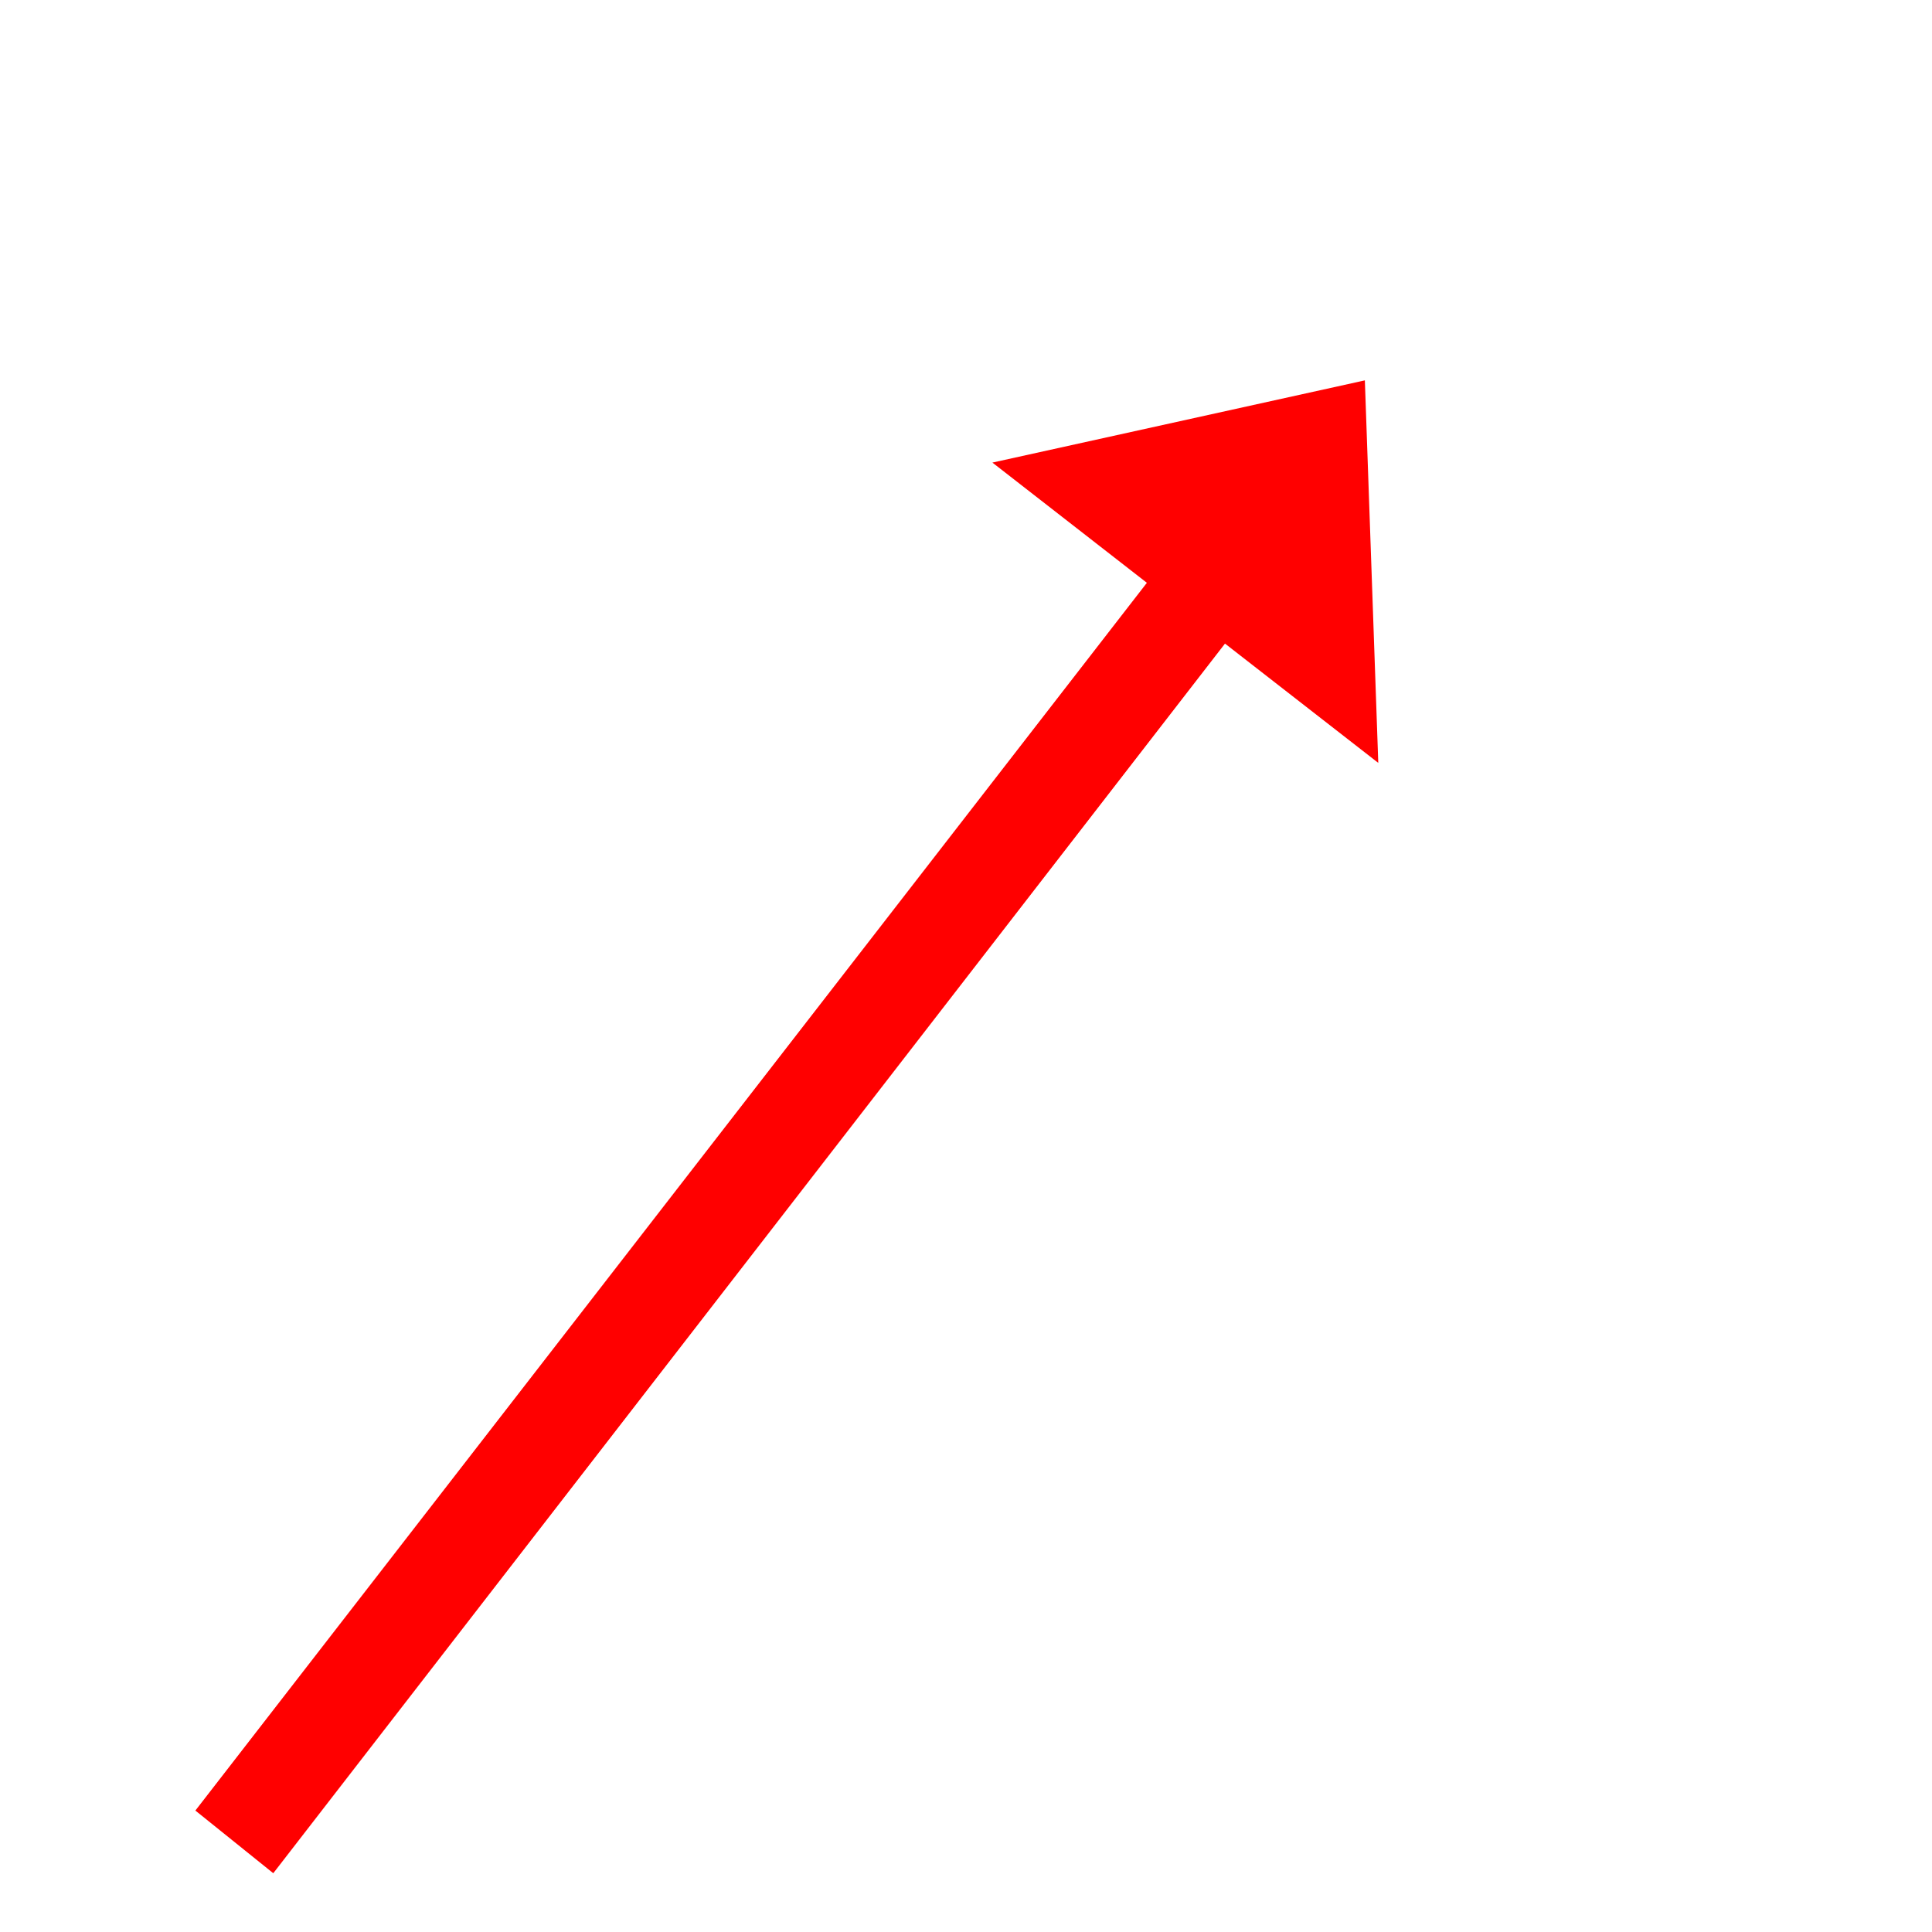 <?xml version="1.0" encoding="UTF-8"?>

<svg version="1.2" width="150px" height="150px" viewBox="0 0 1160 1160" xmlns="http://www.w3.org/2000/svg" xmlns:xlink="http://www.w3.org/1999/xlink">
 <g visibility="visible" id="MasterSlide_1_Standard">
  <g id="Drawing_1">
  <path fill="rgb(255,0,0)" stroke="rgb(255,0,0)" d="M 118,1087 L 707,327 753,363 164,1124 118,1087 Z M 597,278 L 819,229 827,457 597,278 Z"/>
  </g>
 </g>
</svg>